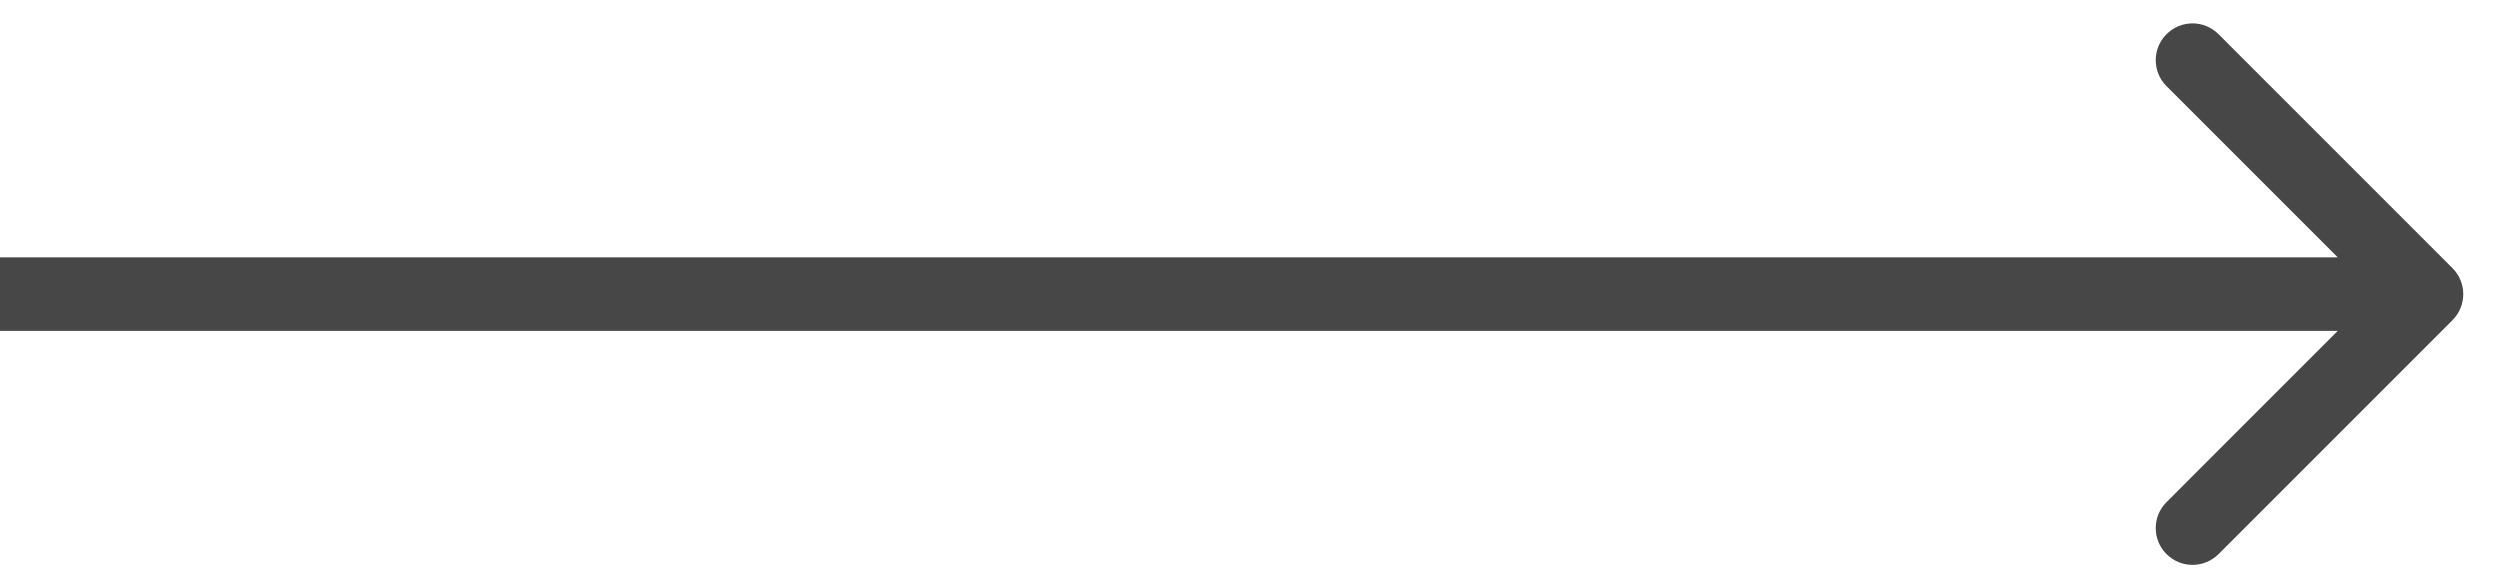 <svg width="34" height="8" viewBox="0 0 34 8" fill="none" xmlns="http://www.w3.org/2000/svg">
<path d="M33.354 4.354C33.549 4.159 33.549 3.842 33.354 3.647L30.172 0.465C29.976 0.269 29.66 0.269 29.465 0.465C29.269 0.66 29.269 0.977 29.465 1.172L32.293 4L29.465 6.829C29.269 7.024 29.269 7.341 29.465 7.536C29.66 7.731 29.976 7.731 30.172 7.536L33.354 4.354ZM-4.37114e-08 4.5L33 4.5L33 3.5L4.37114e-08 3.5L-4.37114e-08 4.5Z" fill="#353333" fill-opacity="0.9"/>
</svg>
